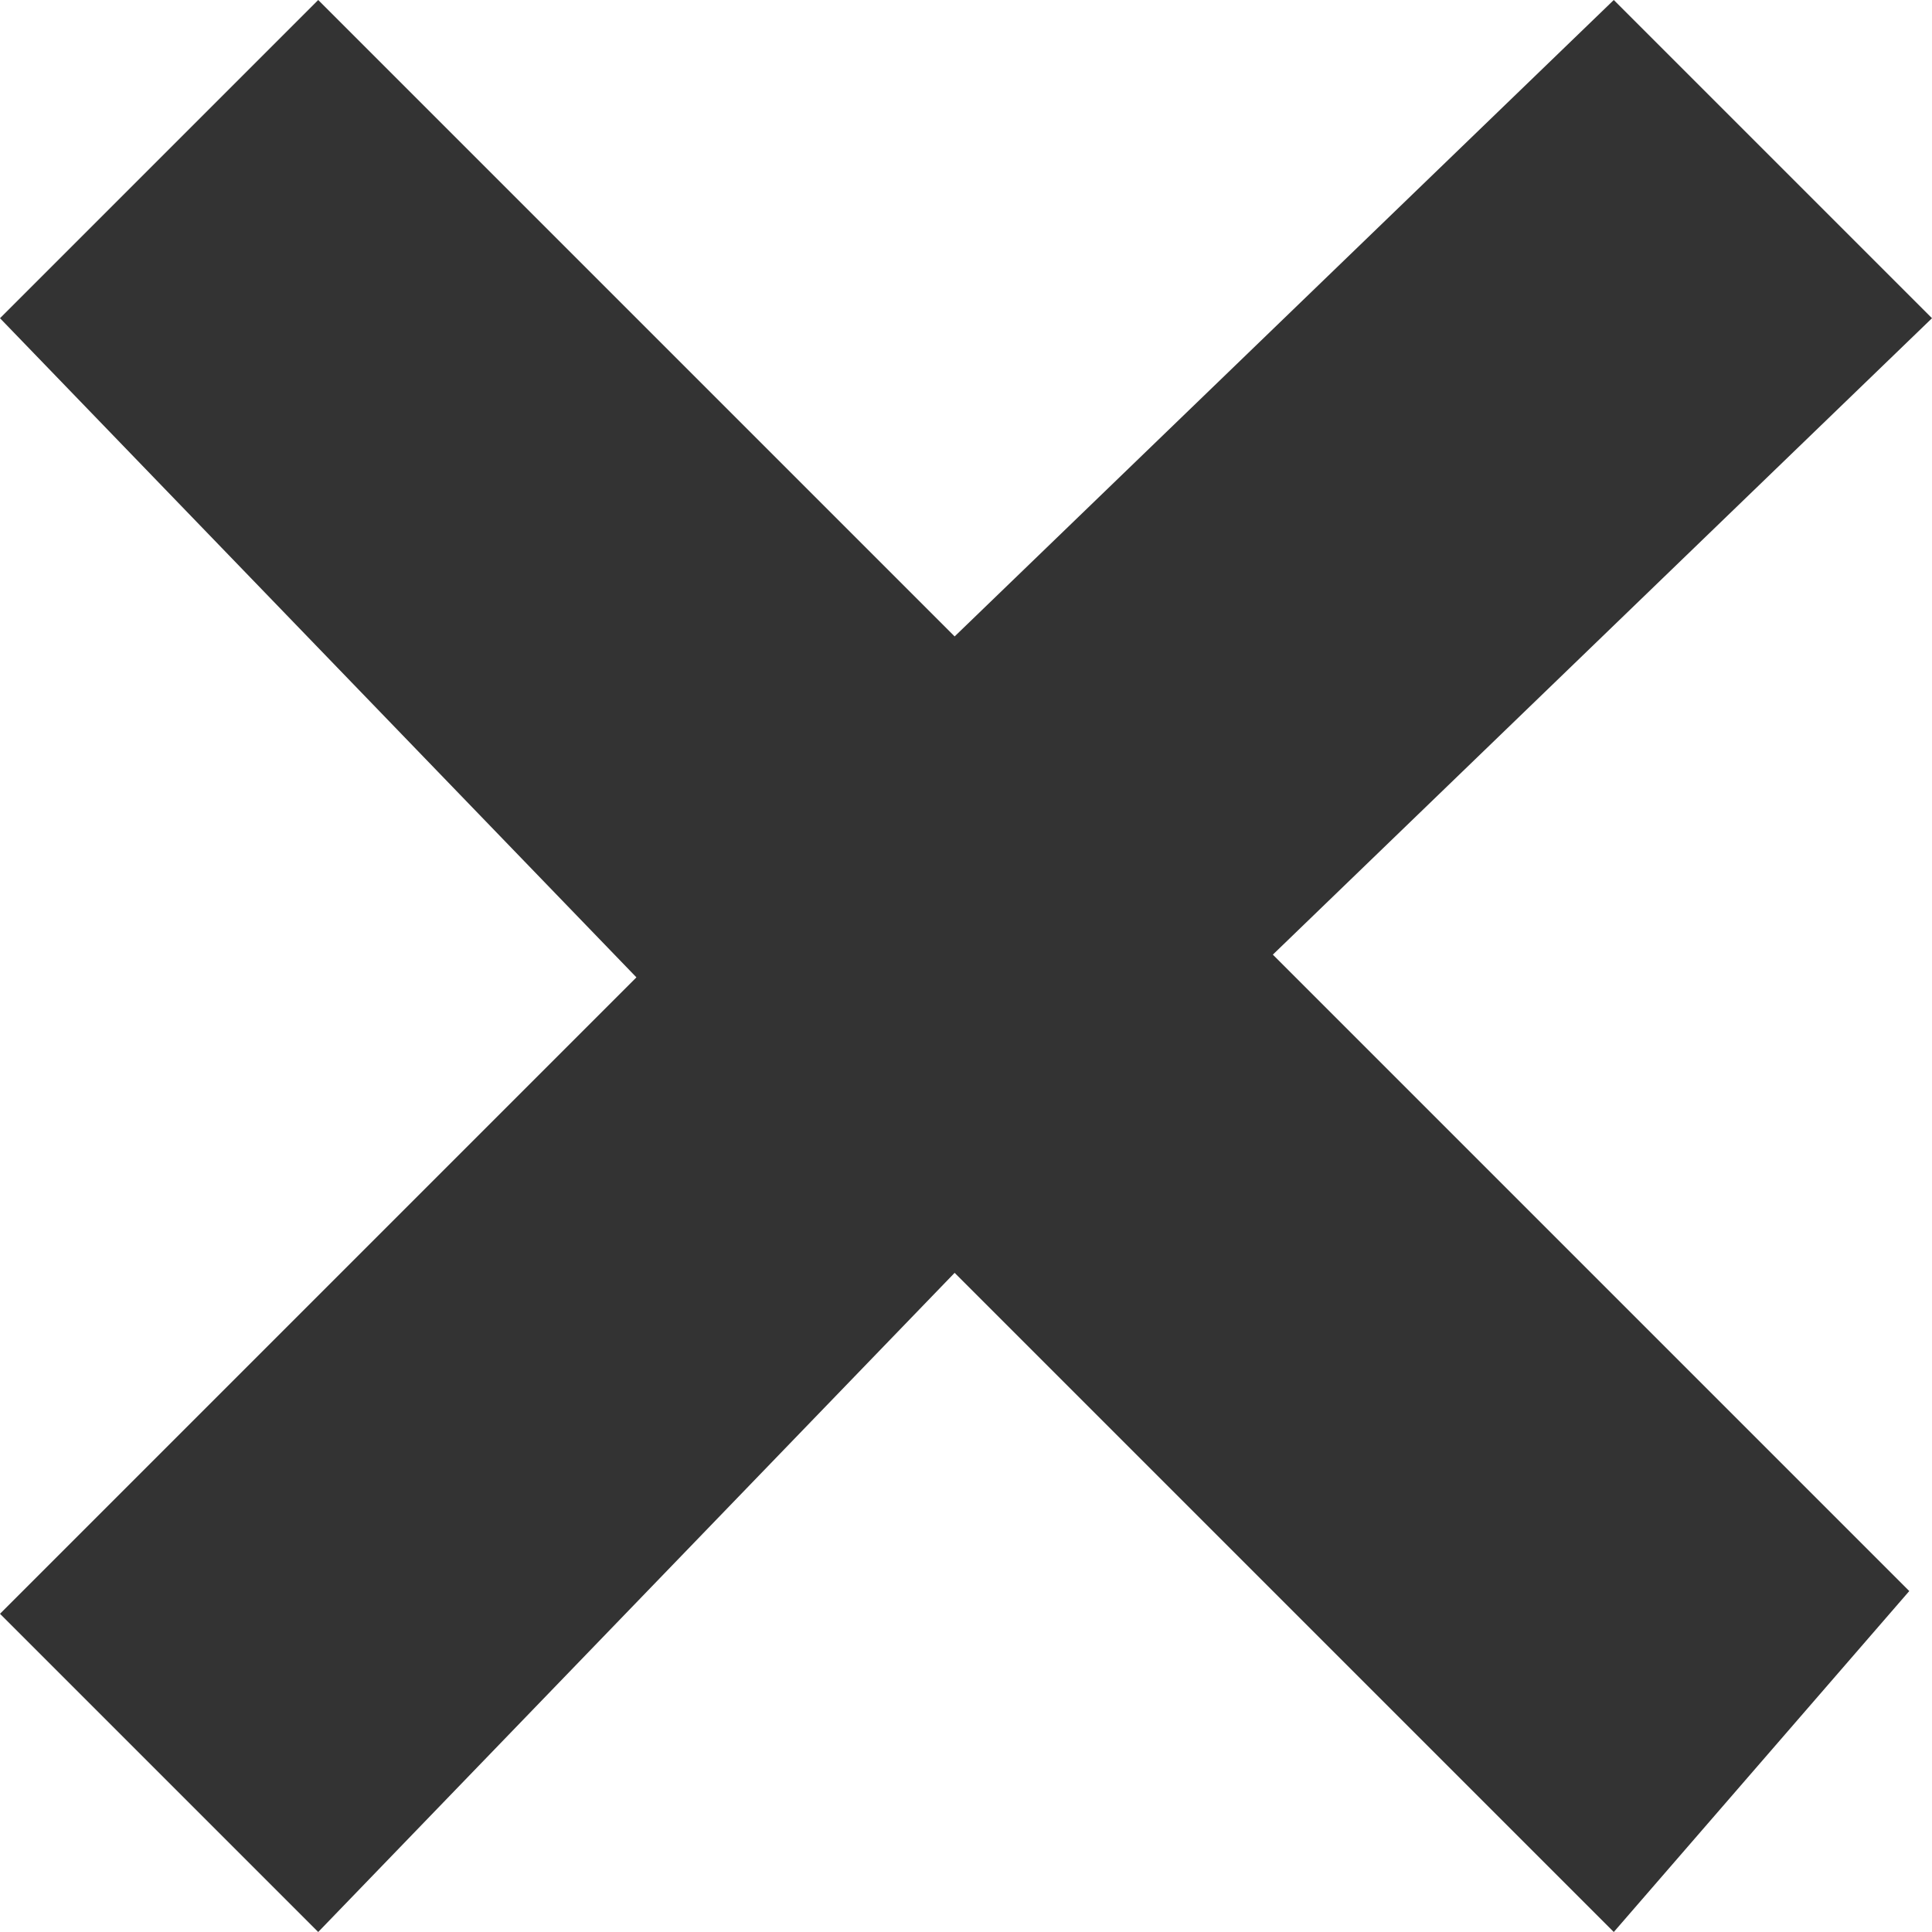 <svg id="Layer_1" xmlns="http://www.w3.org/2000/svg" viewBox="0 0 8.5 8.5"><path class="st0" d="M4.2 2.8L7.1 0l1.4 1.4-2.9 2.8L8.4 7 7.1 8.5 4.2 5.6 1.4 8.5 0 7.1l2.8-2.8L0 1.4 1.4 0l2.8 2.8z" fill="#333"/></svg>
